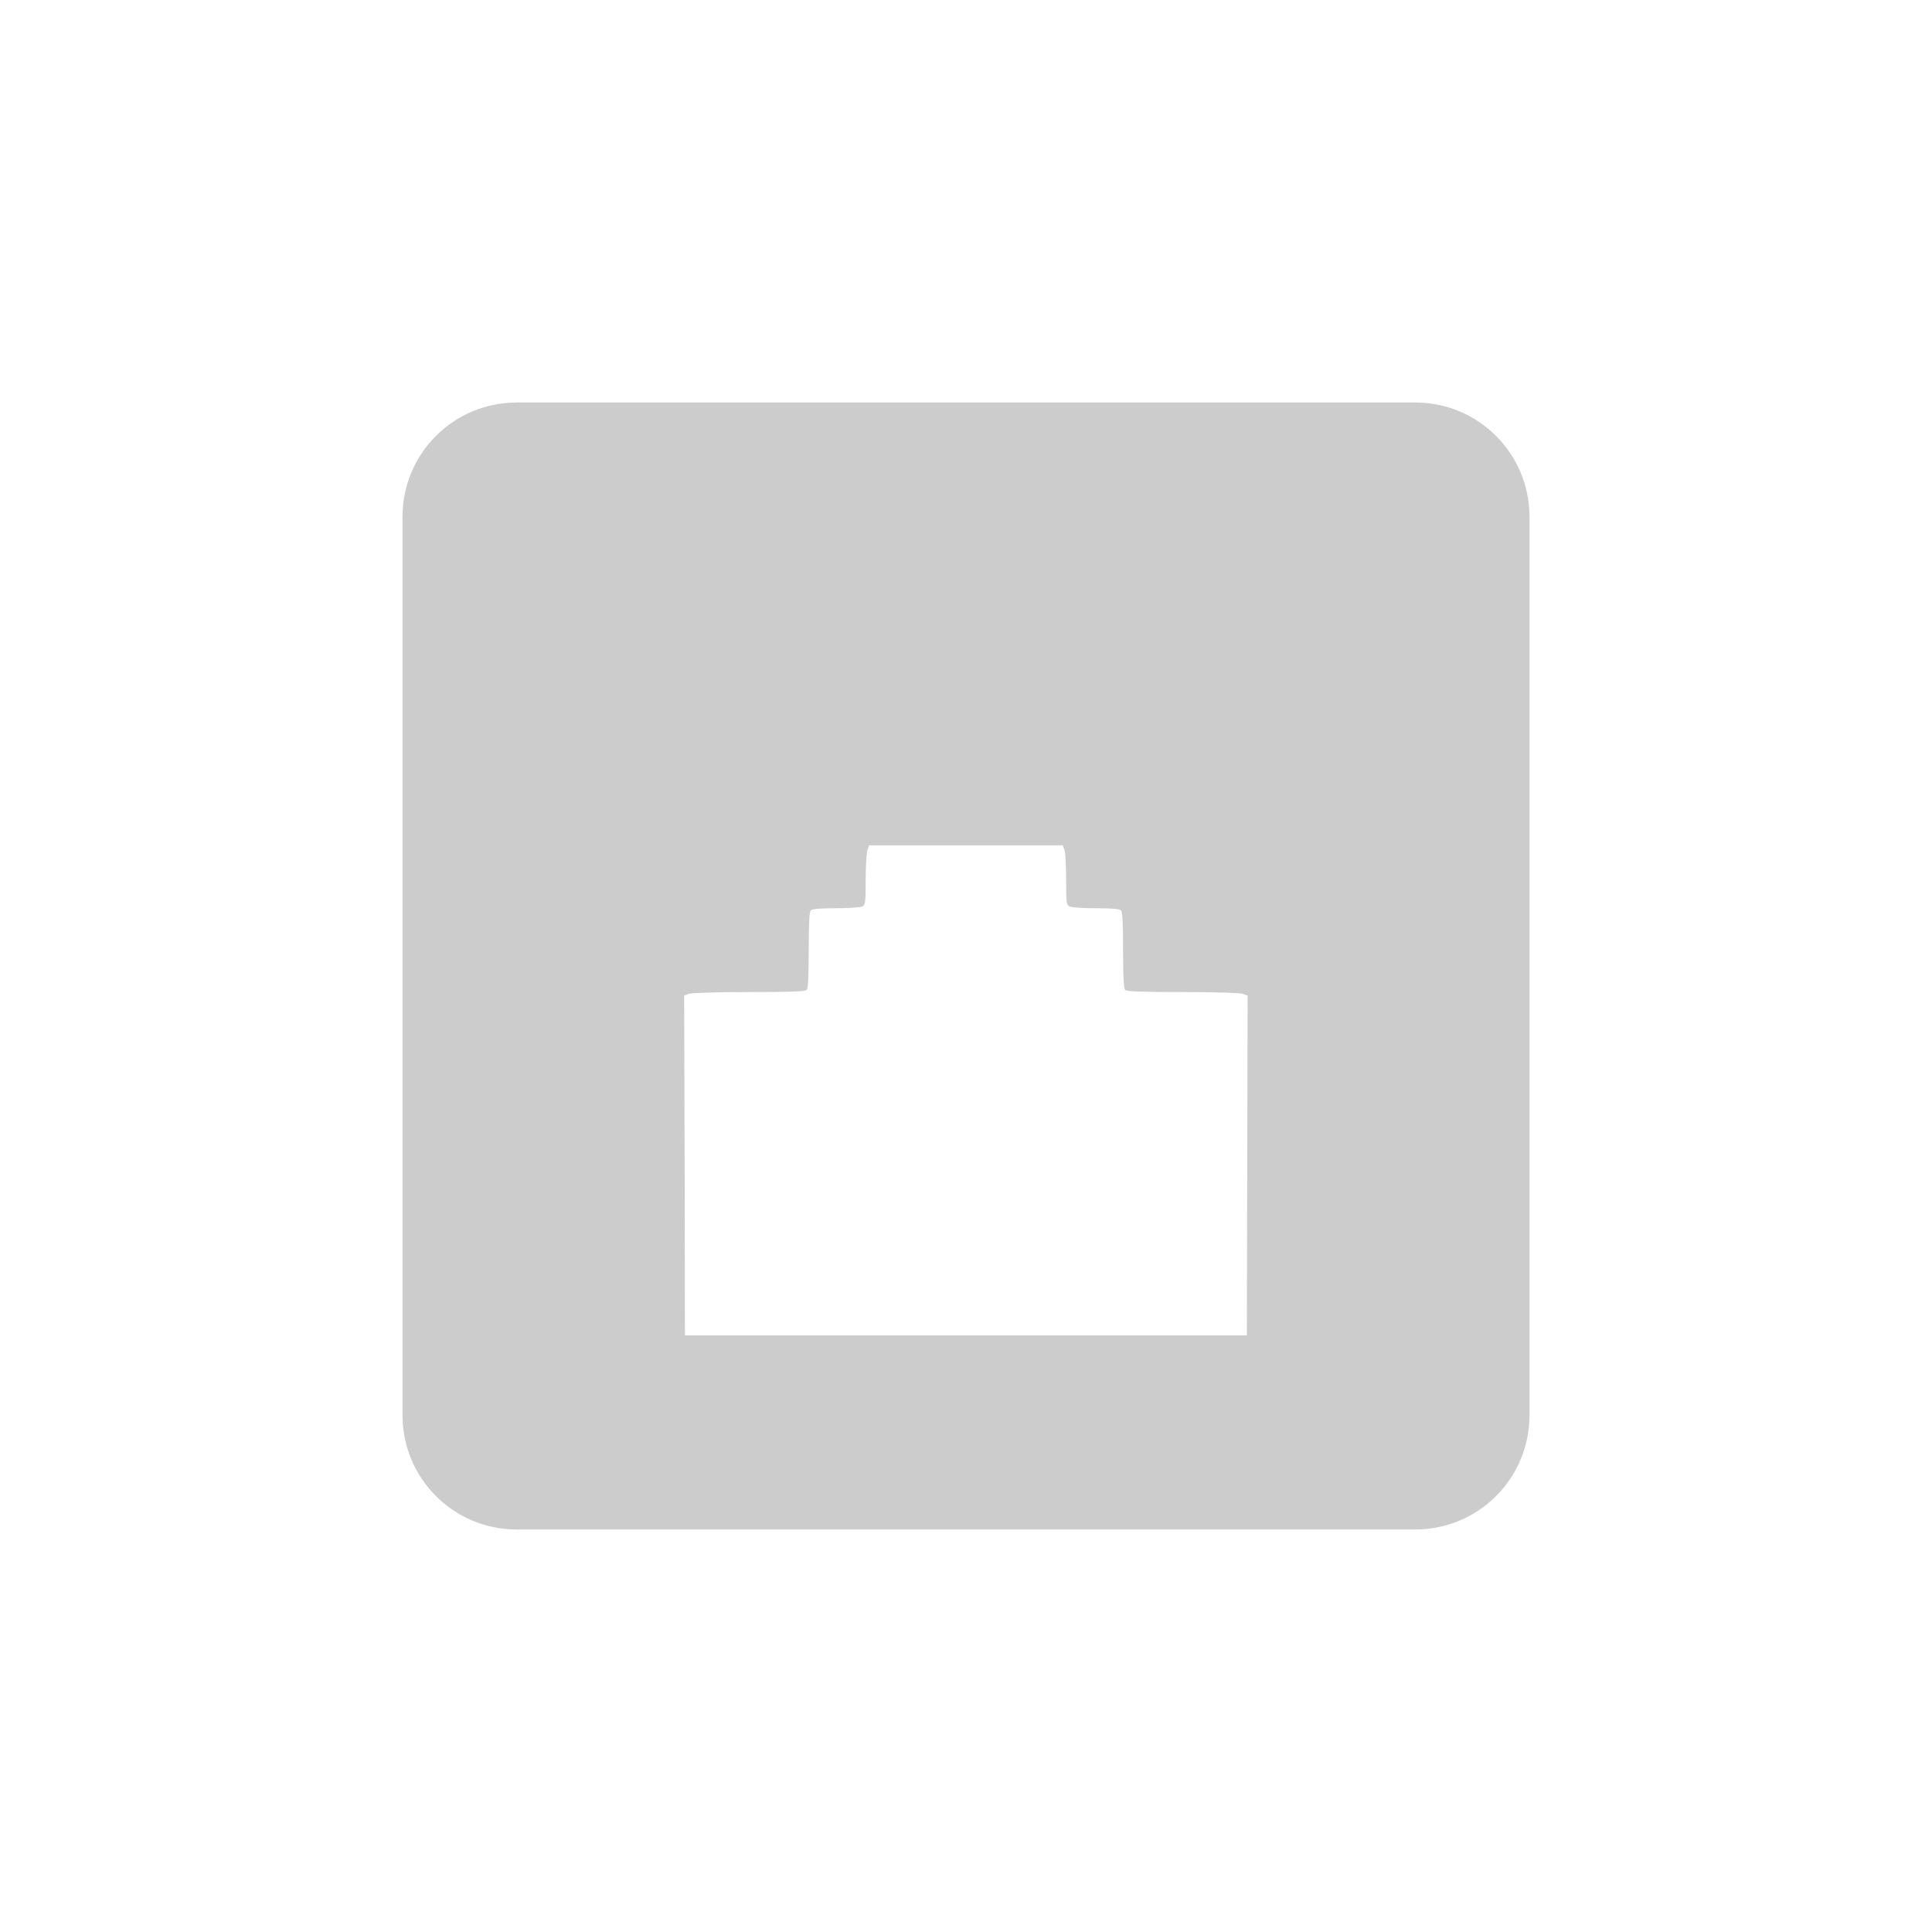 <?xml version="1.0" encoding="UTF-8" standalone="no"?>
<svg
   xmlns:dc="http://purl.org/dc/elements/1.1/"
   xmlns:cc="http://creativecommons.org/ns#"
   xmlns:rdf="http://www.w3.org/1999/02/22-rdf-syntax-ns#"
   xmlns:svg="http://www.w3.org/2000/svg"
   xmlns="http://www.w3.org/2000/svg"
   xmlns:sodipodi="http://sodipodi.sourceforge.net/DTD/sodipodi-0.dtd"
   xmlns:inkscape="http://www.inkscape.org/namespaces/inkscape"
   id="svg61"
   height="24"
   width="24"
   version="1.1"
   viewBox="0 0 19.2 19.2"
   inkscape:version="0.91 r13725"
   sodipodi:docname="network-wired.svg">
  <defs
     id="defs7" />
  <sodipodi:namedview
     pagecolor="#ffffff"
     bordercolor="#666666"
     borderopacity="1"
     objecttolerance="10"
     gridtolerance="10"
     guidetolerance="10"
     inkscape:pageopacity="0"
     inkscape:pageshadow="2"
     inkscape:window-width="1366"
     inkscape:window-height="716"
     id="namedview5"
     showgrid="false"
     units="px"
     inkscape:zoom="9.9368421"
     inkscape:cx="11.875"
     inkscape:cy="11.875"
     inkscape:window-x="0"
     inkscape:window-y="24"
     inkscape:window-maximized="1"
     inkscape:current-layer="svg61" />
  <path
     id="rect6619"
     style="fill:#cccccc"
     d="M 5.136,4 C 4.507,4 4,4.507 4,5.136 L 4,14.063 C 4,14.693 4.507,15.2 5.136,15.2 l 8.927,0 C 14.693,15.2 15.2,14.693 15.2,14.064 l 0,-8.927 C 15.2,4.507 14.693,4 14.064,4 l -8.928,0 z m 3.501,4.401 0.962,0 0.962,0 0.018,0.045 c 0.009,0.024 0.016,0.156 0.016,0.294 0,0.229 0.002,0.251 0.033,0.268 0.018,0.01 0.136,0.018 0.262,0.018 0.156,0 0.236,0.006 0.25,0.021 0.015,0.015 0.021,0.128 0.021,0.396 0,0.268 0.006,0.38 0.021,0.395 0.015,0.015 0.166,0.021 0.574,0.021 0.319,0 0.573,0.008 0.599,0.018 l 0.044,0.018 -0.004,1.688 -0.004,1.688 -2.792,0 -2.792,0 -0.003,-1.688 -0.005,-1.688 0.044,-0.018 c 0.025,-0.01 0.28,-0.018 0.599,-0.018 0.408,0 0.559,-0.005 0.574,-0.021 0.015,-0.015 0.021,-0.127 0.021,-0.395 0,-0.268 0.006,-0.382 0.021,-0.396 0.014,-0.014 0.095,-0.021 0.25,-0.021 0.126,0 0.244,-0.008 0.262,-0.018 0.03,-0.016 0.033,-0.039 0.033,-0.268 0,-0.137 0.009,-0.27 0.018,-0.294 l 0.017,-0.045 z"
     inkscape:connector-curvature="0" />
</svg>
